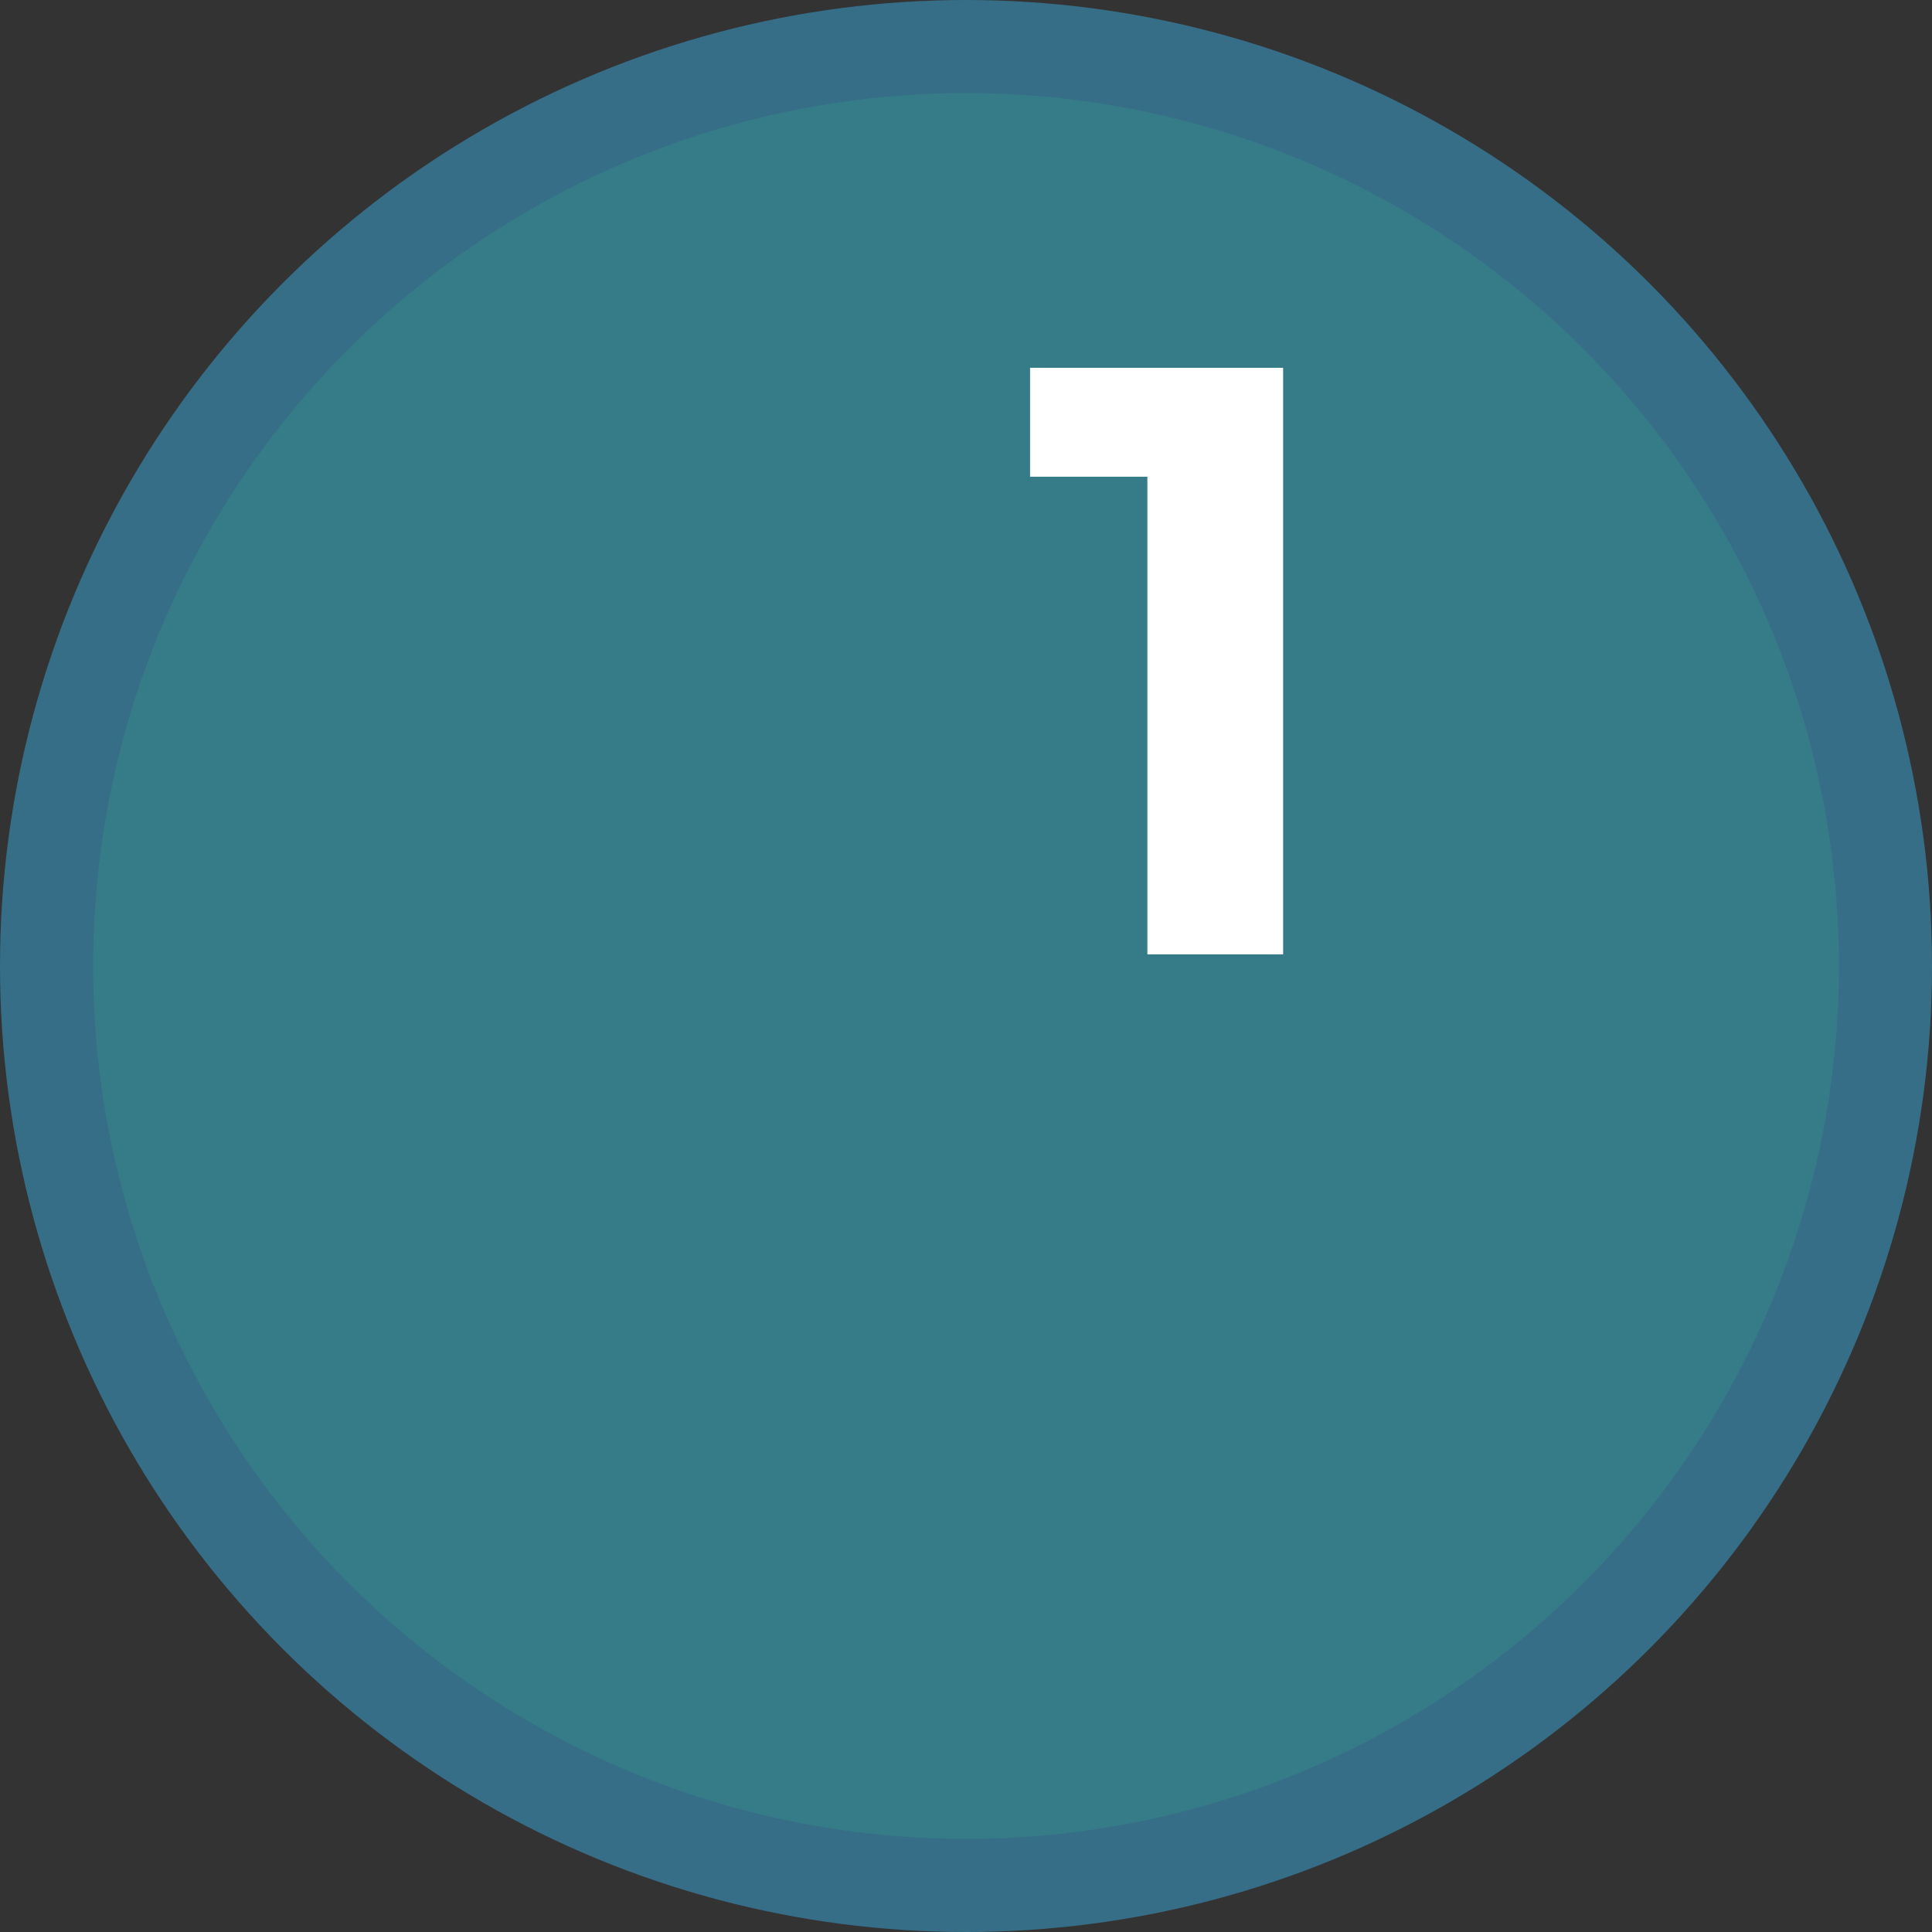 <svg width="83" height="83" viewBox="0 0 83 83" fill="none" xmlns="http://www.w3.org/2000/svg">
<rect x="0" y="0" width="83" height="83" fill="#333333" stroke="none"/>
<circle cx="41.5" cy="41.5" r="39.5" fill="#367C88" stroke="#366E88" stroke-width="4"/>
<path d="M49.292 41V17.96L51.812 20.48H44.252V15.8H55.124V41H49.292Z" fill="white"/>
</svg>
